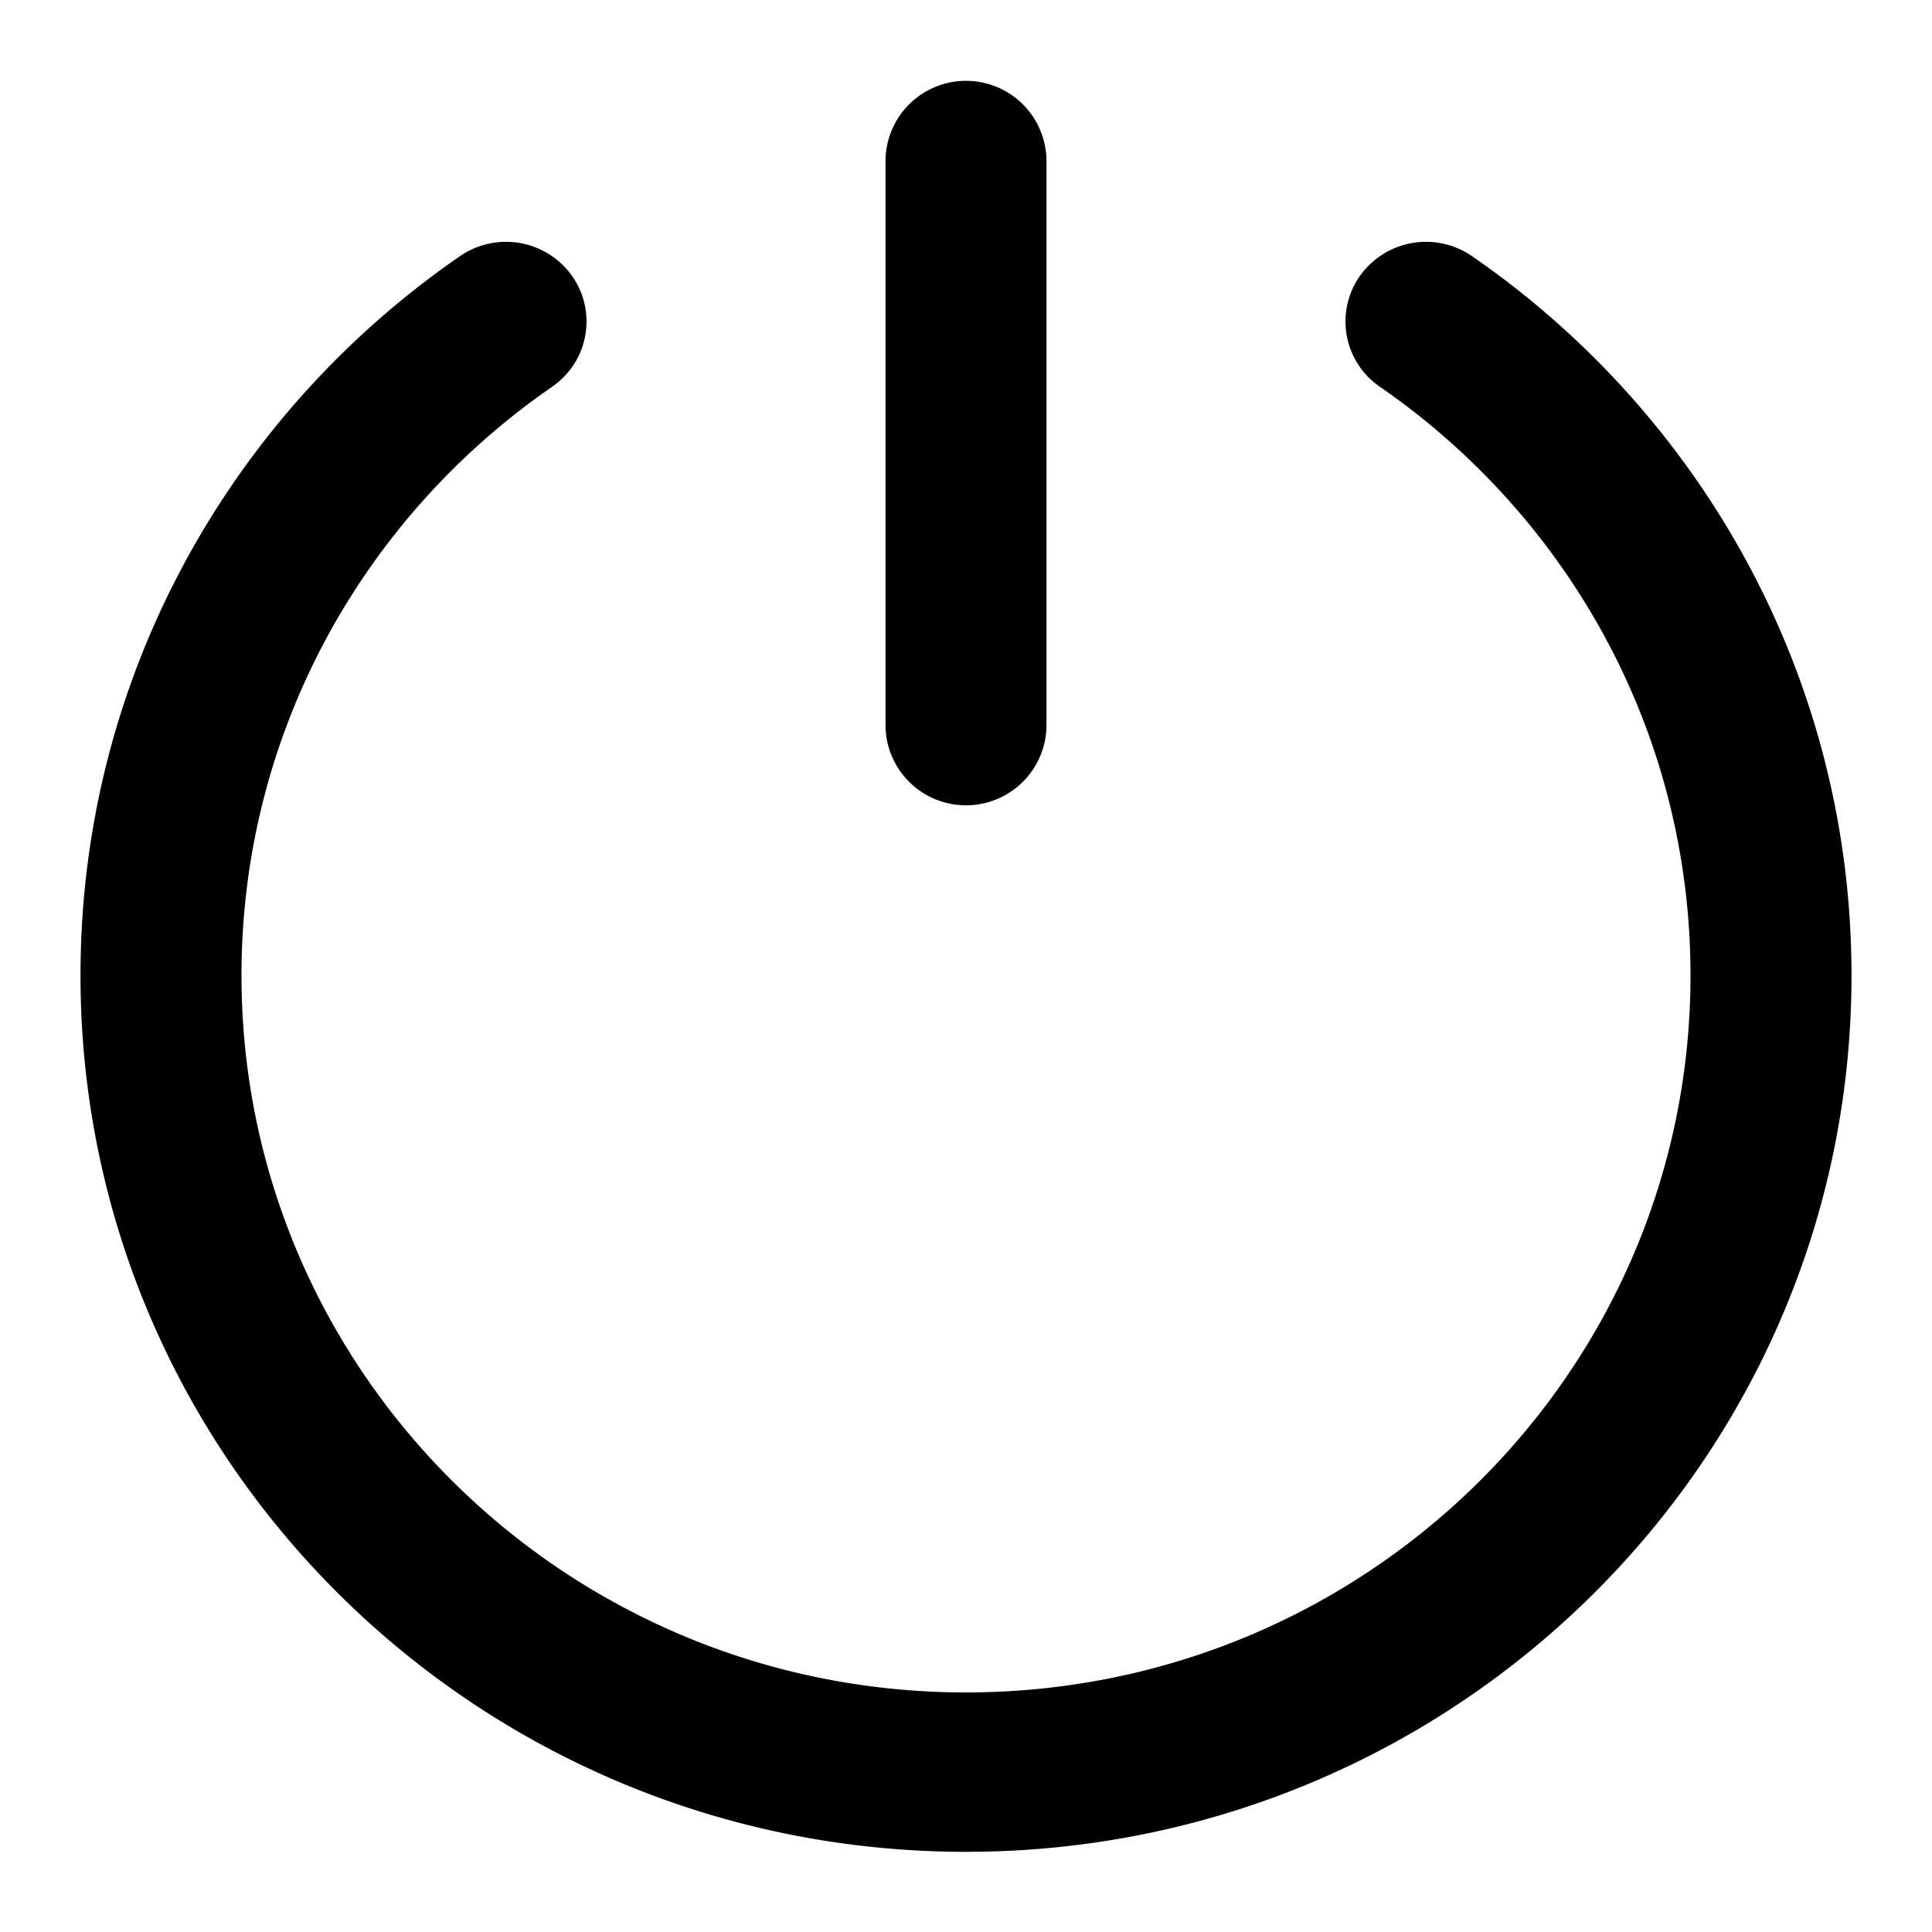 <svg xmlns="http://www.w3.org/2000/svg" width="24" height="24" viewBox="0 0 24 24">
  <path d="M12 1.004a1 1 0 0 0-1 1v7a1 1 0 1 0 2 0v-7a1 1 0 0 0-1-1Z"/>
  <path d="M6.858 4.805a.983.983 0 0 0 .248-1.378 1.007 1.007 0 0 0-1.392-.245C2.866 5.147 1 8.416 1 12.117c0 6.012 4.925 10.887 11 10.887s11-4.875 11-10.887c0-3.7-1.866-6.97-4.714-8.935a1.007 1.007 0 0 0-1.392.245.983.983 0 0 0 .248 1.378C19.476 6.417 21 9.091 21 12.117c0 4.92-4.03 8.907-9 8.907s-9-3.988-9-8.907c0-3.026 1.524-5.7 3.858-7.312Z"/>
</svg>
